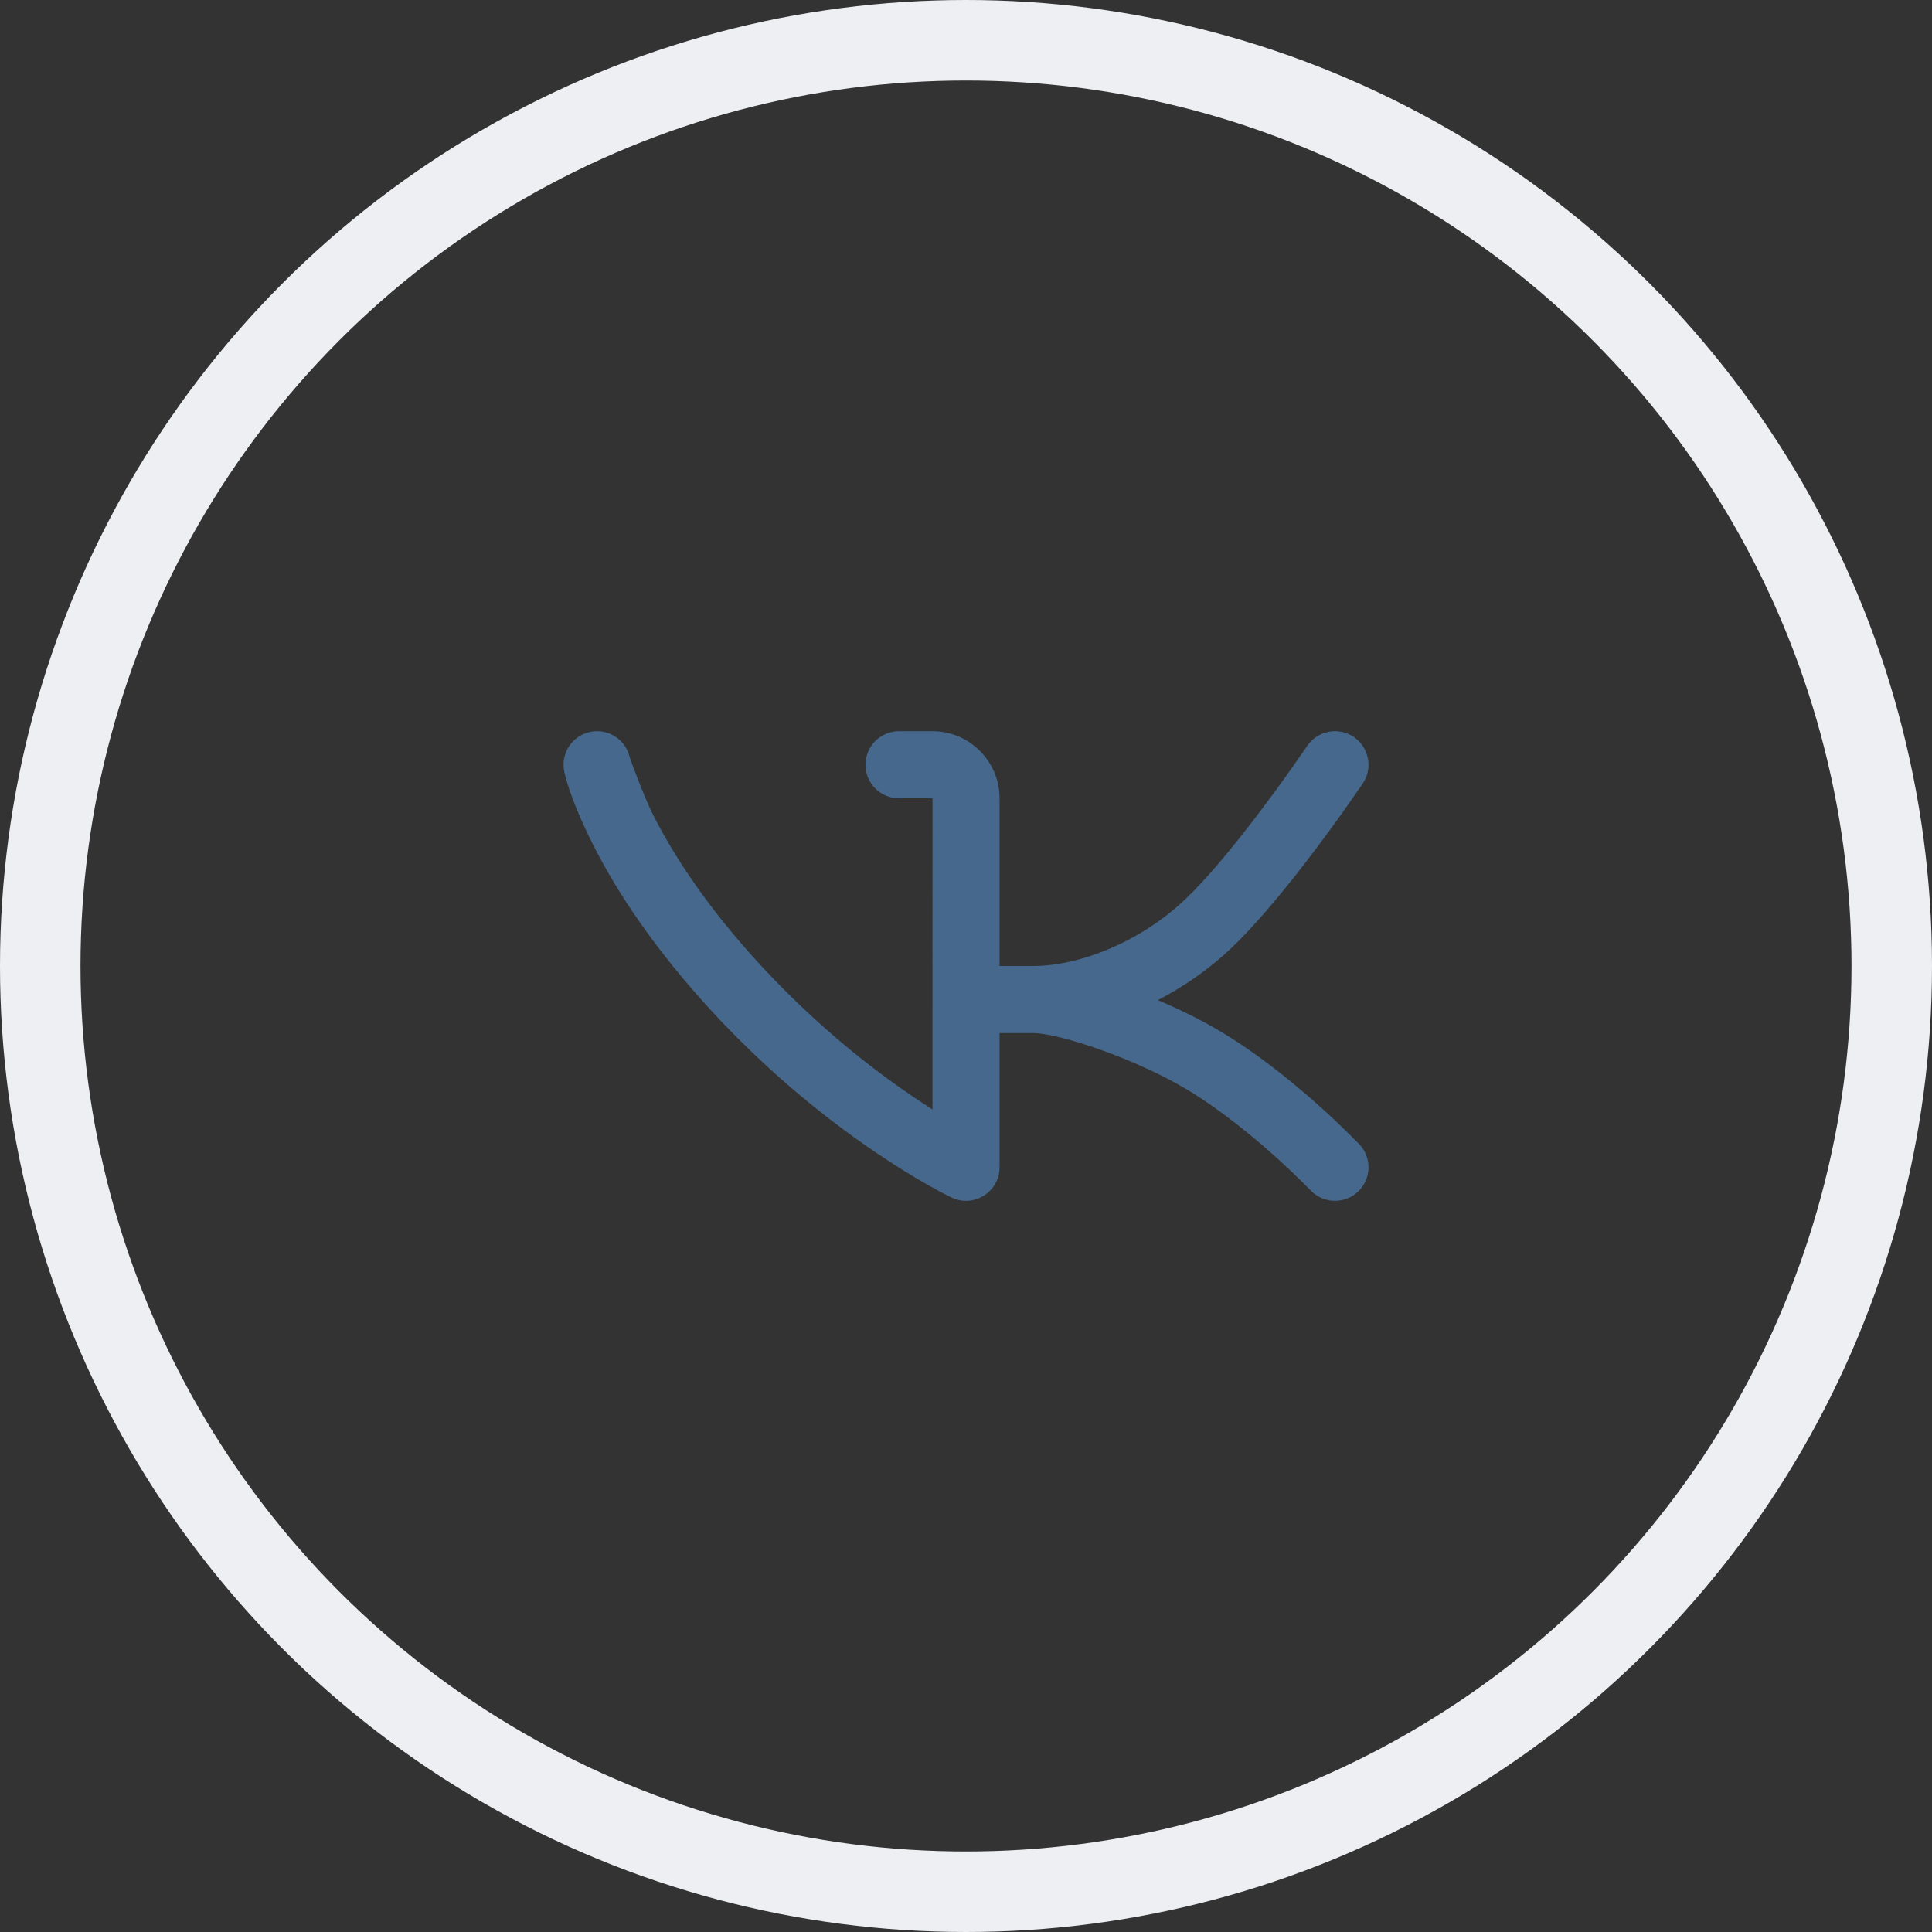 <svg width="48" height="48" viewBox="0 0 48 48" fill="none" xmlns="http://www.w3.org/2000/svg">
<rect x="0" y="0" width="48" height="48" fill="#333333" stroke="none"/>
<circle cx="24" cy="24" r="23" stroke="#EDEFF3" stroke-width="2"/>
<g clip-path="url(#clip0)">
<path fill-rule="evenodd" clip-rule="evenodd" d="M24.834 29C24.834 29.612 24.196 30.015 23.643 29.753C23.537 29.703 23.352 29.608 23.099 29.466C22.688 29.235 22.231 28.953 21.741 28.621C20.347 27.675 18.954 26.503 17.654 25.09C16.317 23.631 15.364 22.243 14.714 20.947C14.314 20.148 14.102 19.543 14.021 19.184C13.919 18.735 14.201 18.289 14.65 18.187C15.099 18.086 15.545 18.368 15.646 18.817C15.656 18.86 16.005 19.802 16.204 20.2C16.785 21.359 17.65 22.62 18.855 23.934C20.089 25.275 21.384 26.365 22.677 27.242C22.845 27.356 23.009 27.463 23.167 27.564L23.168 19.834H22.335C21.875 19.834 21.502 19.46 21.502 19C21.502 18.54 21.875 18.167 22.335 18.167H23.168C24.088 18.167 24.834 18.915 24.834 19.836V24C24.834 24 25.688 24 25.699 24C26.864 23.989 28.358 23.378 29.44 22.349C29.673 22.128 29.937 21.846 30.224 21.513C30.413 21.293 30.61 21.054 30.813 20.798C31.206 20.303 31.603 19.771 31.983 19.239C32.116 19.053 32.453 18.568 32.476 18.534C32.733 18.153 33.251 18.052 33.633 18.309C34.014 18.567 34.115 19.085 33.858 19.466C33.831 19.505 33.478 20.015 33.339 20.209C32.944 20.762 32.53 21.316 32.118 21.835C31.902 22.107 31.691 22.363 31.486 22.6C31.166 22.972 30.866 23.294 30.589 23.557C30.044 24.075 29.42 24.51 28.766 24.847C29.323 25.083 29.876 25.357 30.367 25.652C30.828 25.93 31.3 26.261 31.776 26.636C32.274 27.026 32.752 27.443 33.194 27.86C33.349 28.006 33.739 28.393 33.769 28.425C34.087 28.757 34.075 29.285 33.743 29.603C33.41 29.921 32.882 29.909 32.564 29.576C32.543 29.554 32.194 29.207 32.051 29.073C31.643 28.688 31.202 28.303 30.747 27.946C30.321 27.612 29.905 27.319 29.508 27.08C28.209 26.299 26.35 25.684 25.693 25.667C25.684 25.667 24.834 25.667 24.834 25.667V29Z" fill="#46688C"/>
</g>
<defs>
<clipPath id="clip0">
<rect x="14" y="18" width="20" height="12" fill="white"/>
</clipPath>
</defs>
</svg>
